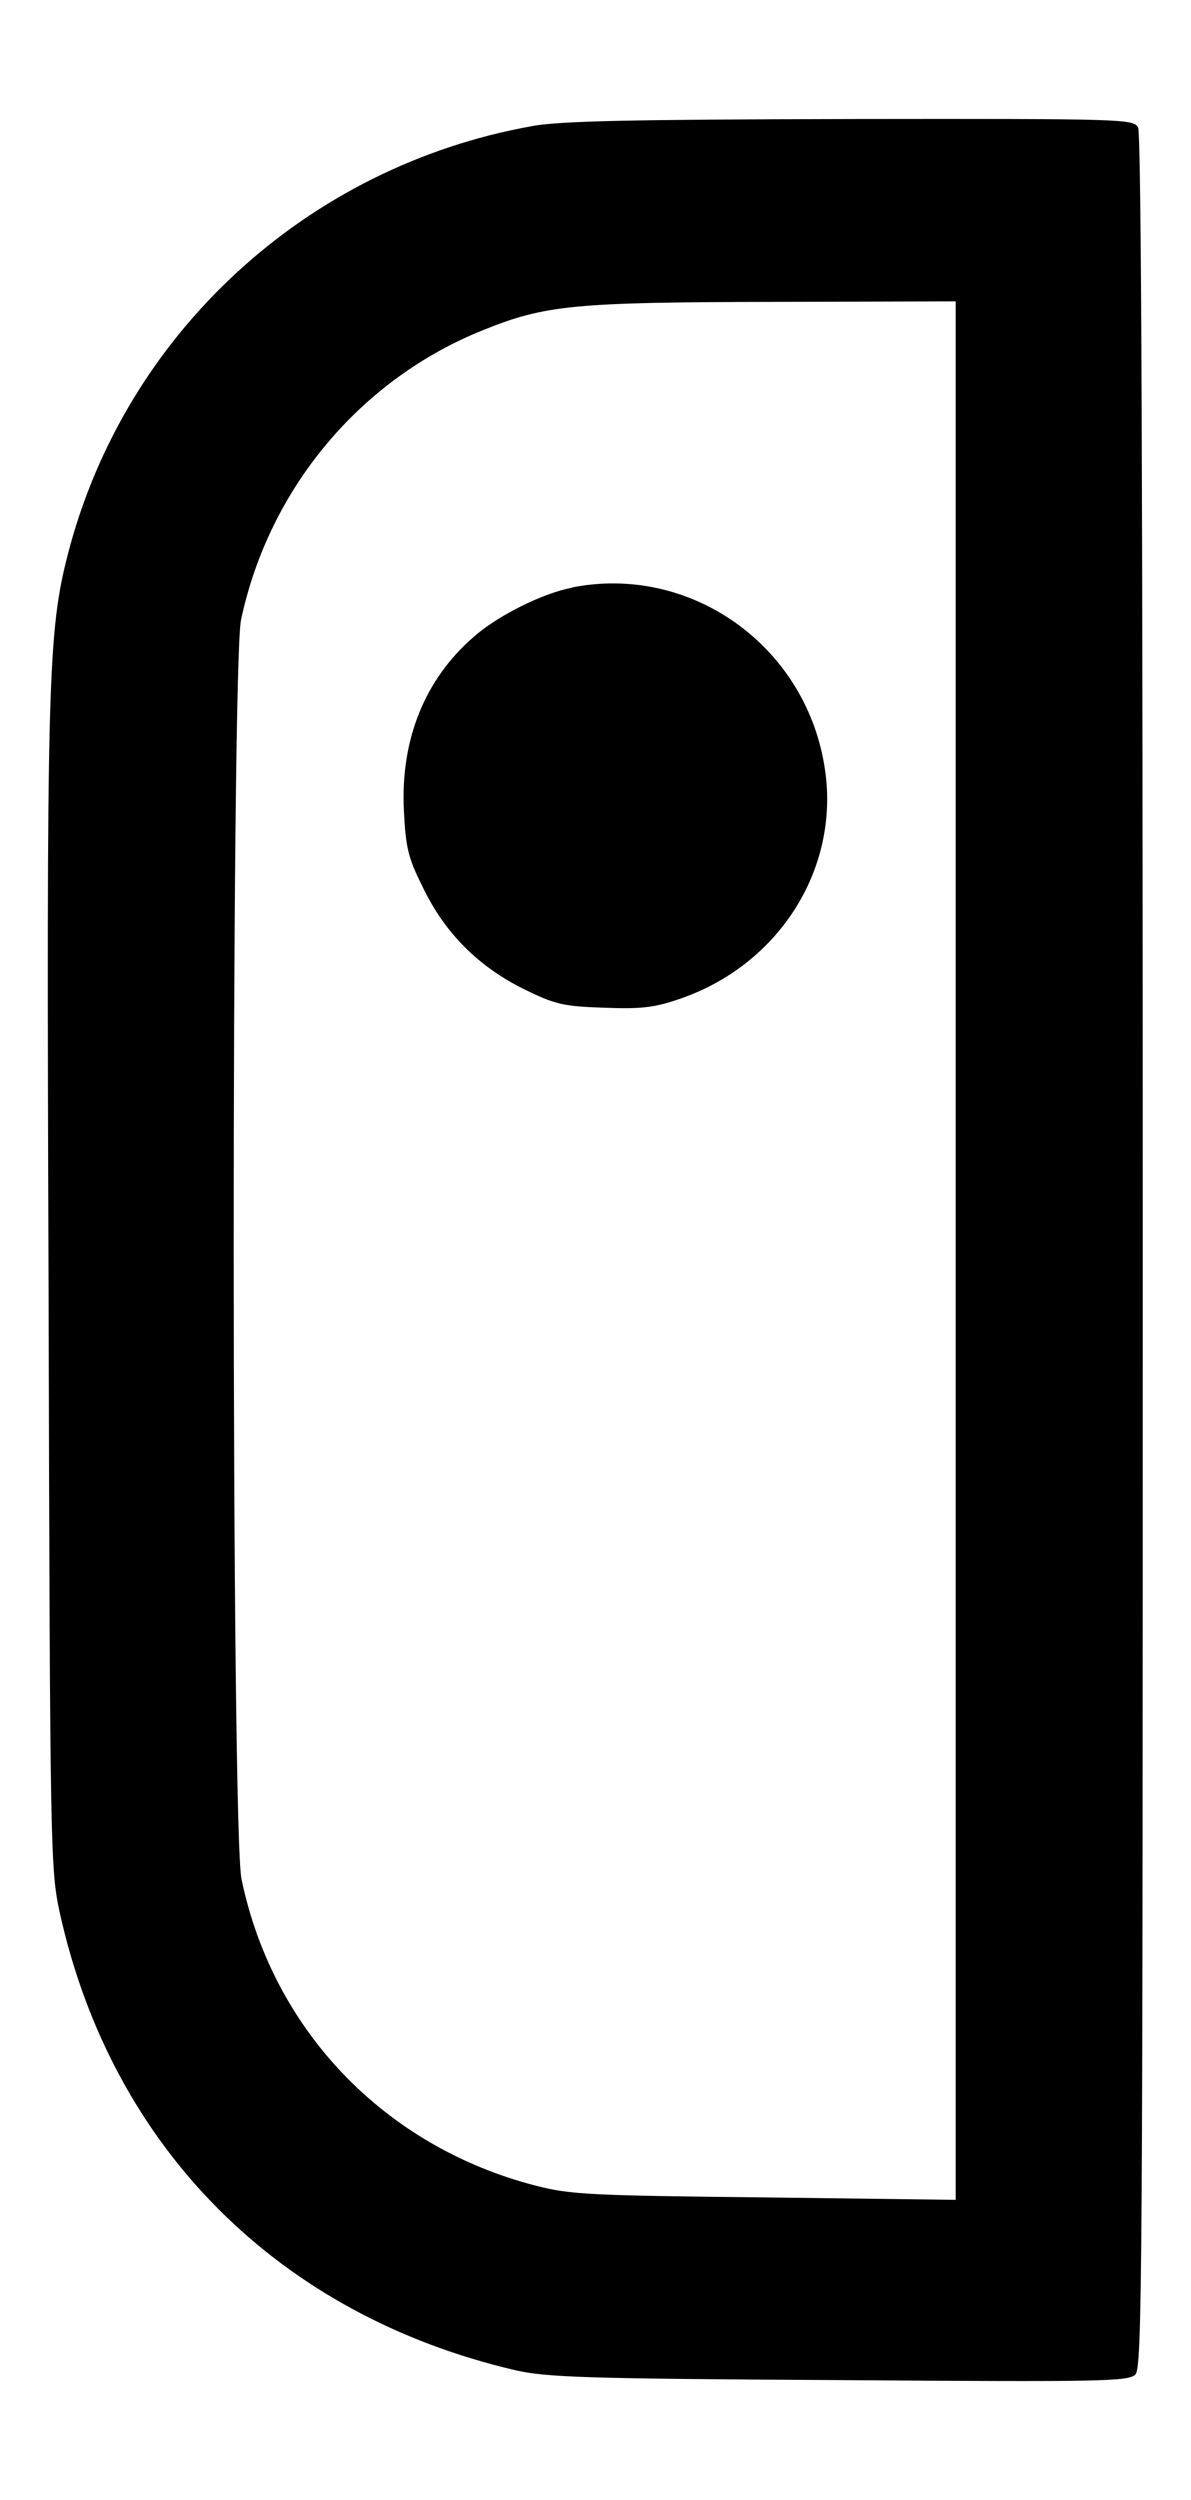 <?xml version="1.0" encoding="UTF-8"?>
<svg id="_图层_1" data-name="图层 1" xmlns="http://www.w3.org/2000/svg" viewBox="0 0 68.88 144.52">
  <defs>
    <style>
      .cls-1 {
        fill: currentColor;
        stroke-width: 0px;
      }
    </style>
  </defs>
  <path class="cls-1" d="M30.77,7.29C17.74,9.62,7.26,19.26,3.95,31.94c-1.19,4.58-1.27,7.26-1.14,42.76.08,32.61.11,33.37.65,35.88,3.01,13.57,12.65,23.24,26.35,26.43,1.79.41,4.06.49,18.71.57,15.17.11,16.74.08,17.14-.32s.43-5.63.43-64.89c0-43.93-.08-64.62-.27-65-.27-.49-.73-.51-16.6-.49-12.89.03-16.76.11-18.47.41ZM55.27,72.29v54.87l-11.02-.14c-10.16-.11-11.24-.16-13.27-.68-8.72-2.25-15.19-8.96-17.01-17.71-.6-2.74-.6-70.12-.03-72.8,1.62-7.61,6.91-13.92,14.03-16.76,3.57-1.44,5.23-1.6,16.82-1.62l10.48-.03v54.87Z"/>
  <path class="cls-1" d="M33.09,33.97c-1.71.32-4.31,1.62-5.69,2.84-2.84,2.46-4.25,5.96-4.04,10.07.11,2.14.24,2.71,1.11,4.44,1.27,2.63,3.2,4.55,5.82,5.85,1.81.89,2.27,1,4.63,1.08,2.14.08,2.9,0,4.33-.49,5.88-1.98,9.42-7.69,8.42-13.54-1.16-6.96-7.77-11.62-14.6-10.26Z"/>
</svg>